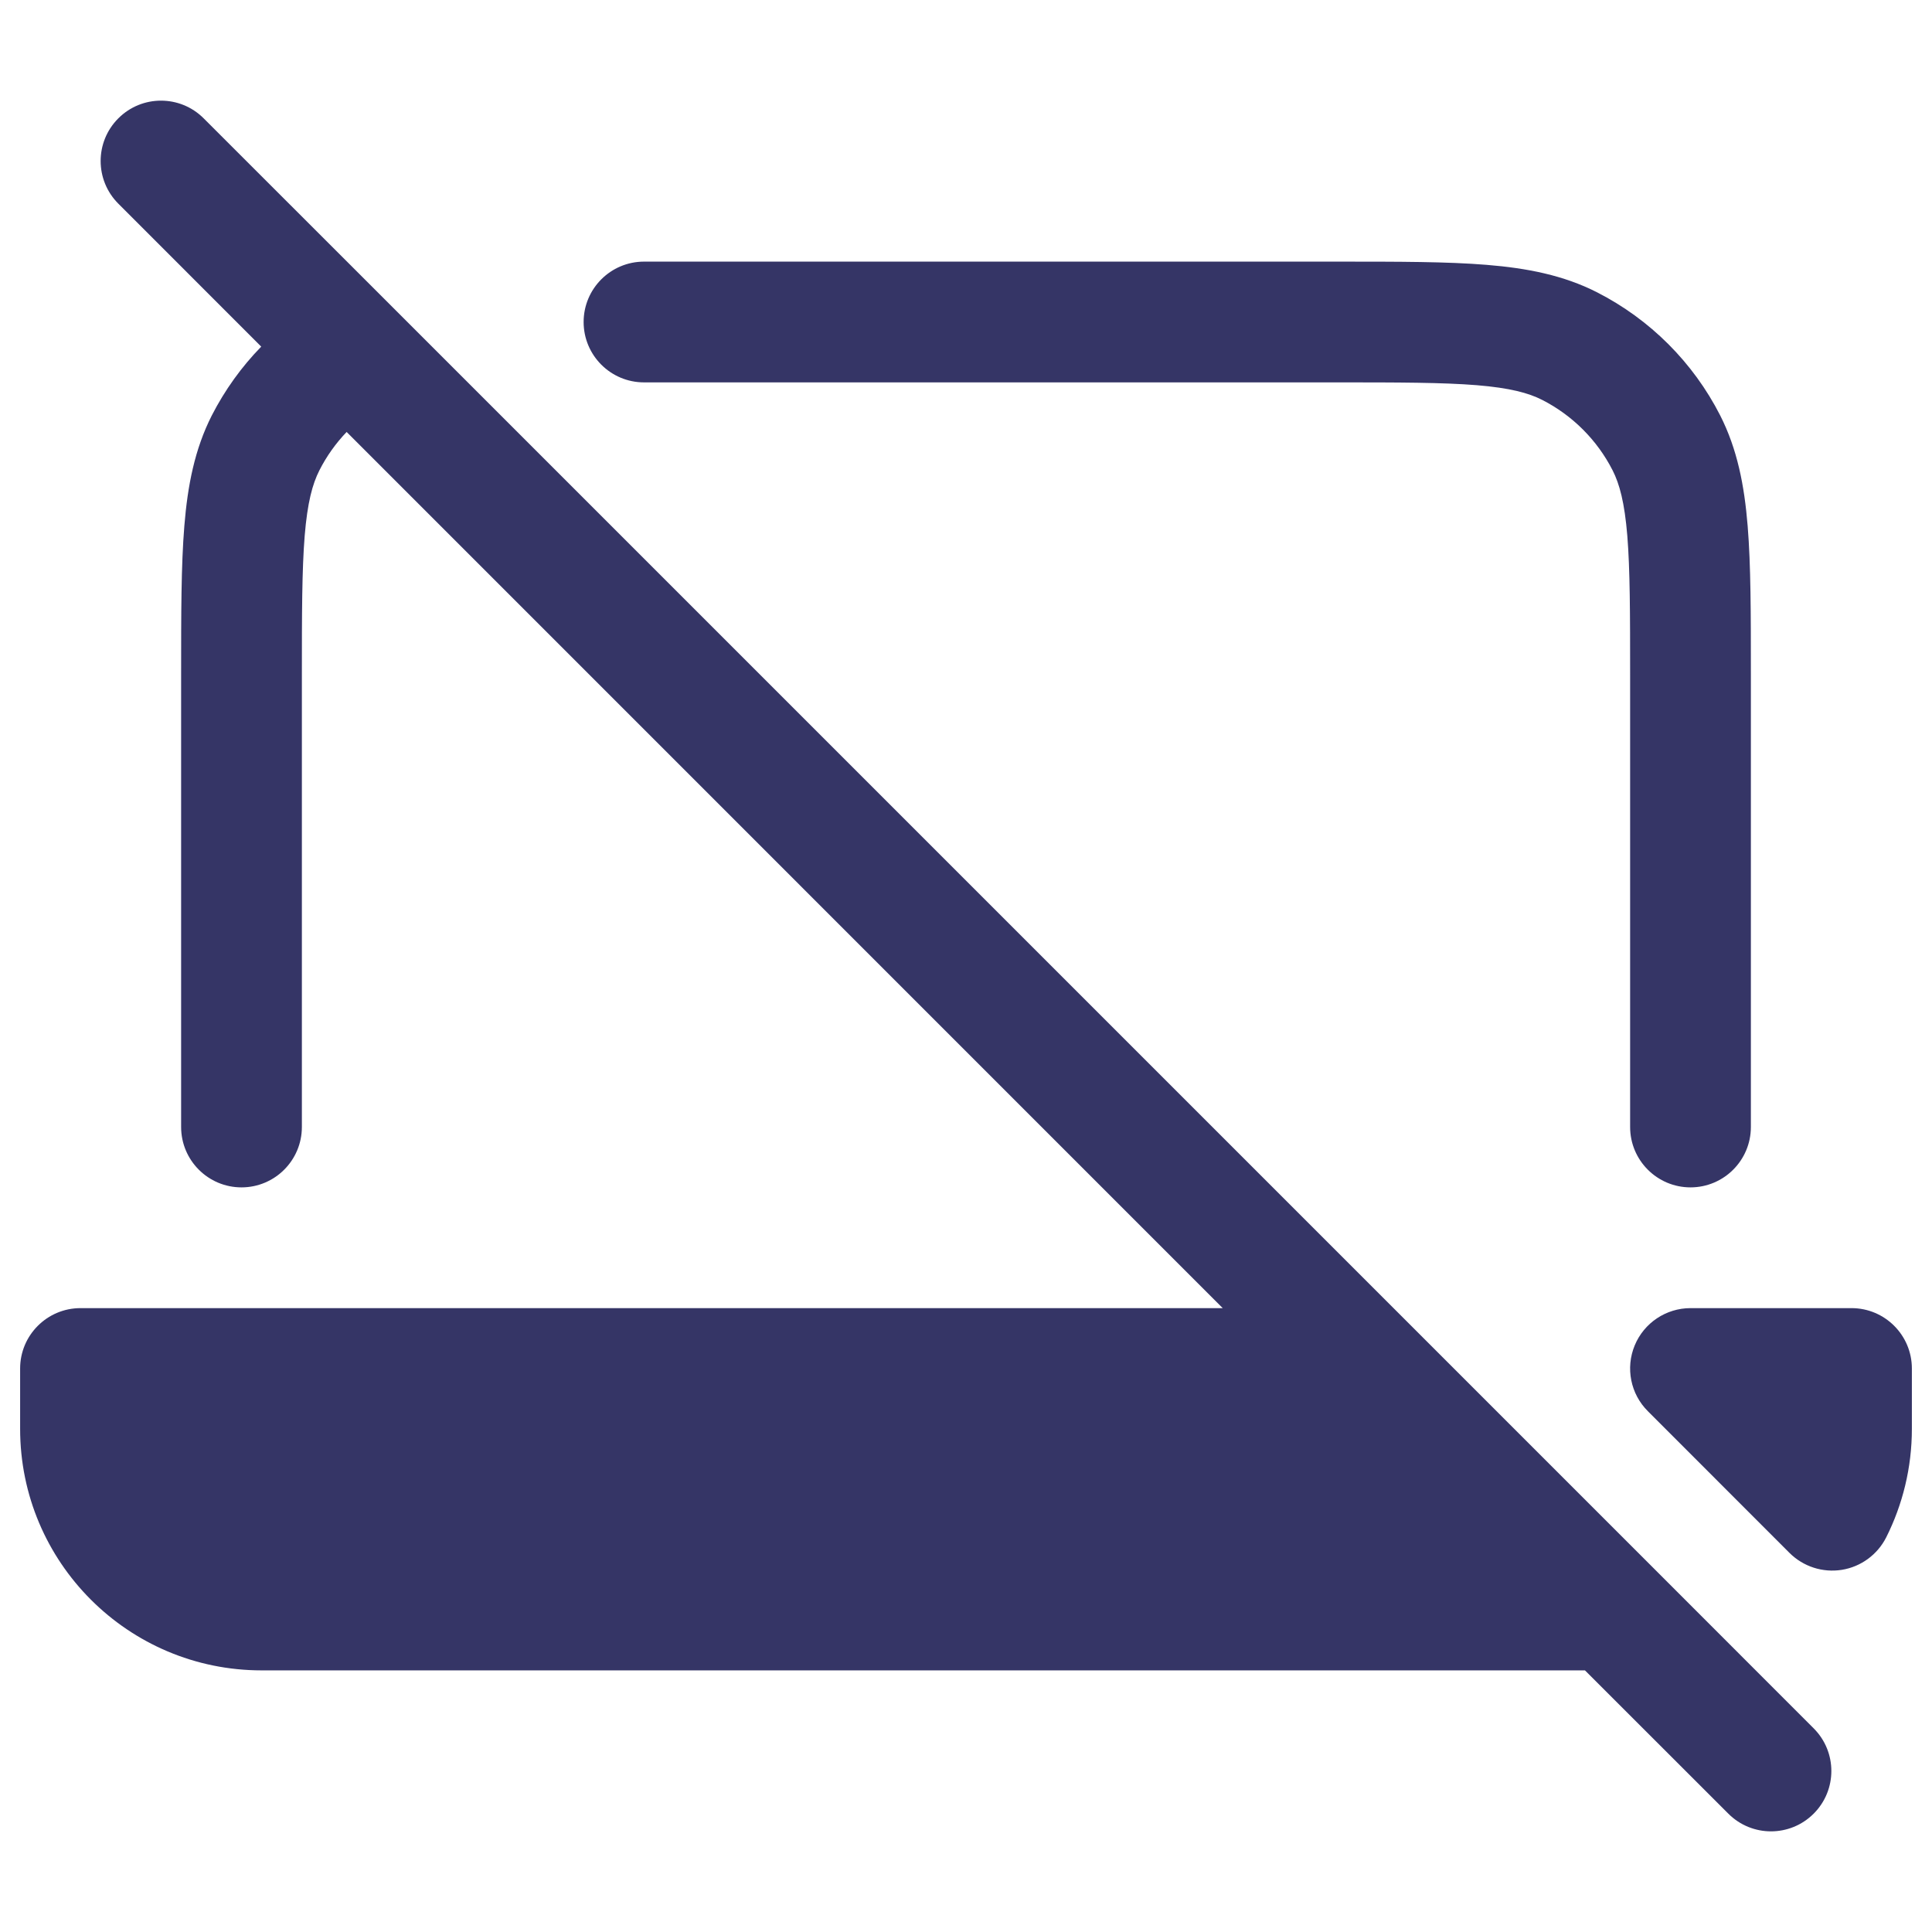 <svg width="24" height="24" viewBox="0 0 24 24" fill="none" xmlns="http://www.w3.org/2000/svg">
<path d="M2.53 1.47C2.237 1.177 1.763 1.177 1.47 1.47C1.177 1.763 1.177 2.237 1.47 2.53L3.245 4.306C3 4.557 2.793 4.845 2.631 5.161C2.419 5.579 2.331 6.028 2.29 6.533C2.25 7.022 2.25 7.625 2.25 8.368L2.25 14C2.25 14.414 2.586 14.75 3 14.75C3.414 14.75 3.75 14.414 3.75 14V8.4C3.75 7.618 3.751 7.076 3.785 6.655C3.819 6.243 3.881 6.013 3.968 5.842C4.057 5.667 4.171 5.507 4.306 5.366L15.189 16.25H1C0.586 16.25 0.25 16.586 0.25 17V17.75C0.25 19.407 1.593 20.75 3.25 20.75H19.689L21.47 22.53C21.763 22.823 22.237 22.823 22.53 22.53C22.823 22.237 22.823 21.763 22.53 21.47L20.531 19.47C20.53 19.47 20.531 19.47 20.531 19.47L4.913 3.852C4.905 3.844 4.897 3.836 4.889 3.828L2.53 1.47Z" fill="#353566"/>
<path d="M18.345 4.785C17.924 4.751 17.382 4.75 16.6 4.75H8C7.586 4.75 7.25 4.414 7.25 4C7.25 3.586 7.586 3.25 8 3.25L16.632 3.25C17.375 3.25 17.978 3.25 18.467 3.29C18.972 3.331 19.422 3.419 19.839 3.631C20.497 3.967 21.033 4.502 21.369 5.161C21.581 5.579 21.669 6.028 21.71 6.533C21.75 7.022 21.75 7.625 21.75 8.368V14C21.75 14.414 21.414 14.75 21 14.75C20.586 14.75 20.25 14.414 20.25 14V8.4C20.25 7.618 20.249 7.076 20.215 6.655C20.181 6.243 20.119 6.013 20.032 5.842C19.84 5.466 19.534 5.16 19.158 4.968C18.987 4.881 18.757 4.819 18.345 4.785Z" fill="#353566"/>
<path d="M21 16.25C20.697 16.25 20.423 16.433 20.307 16.713C20.191 16.993 20.255 17.316 20.47 17.53L22.23 19.291C22.401 19.461 22.642 19.539 22.88 19.501C23.117 19.463 23.322 19.313 23.431 19.098C23.635 18.692 23.75 18.233 23.75 17.75V17C23.75 16.586 23.414 16.25 23 16.25H21Z" fill="#353566"/>
</svg>

